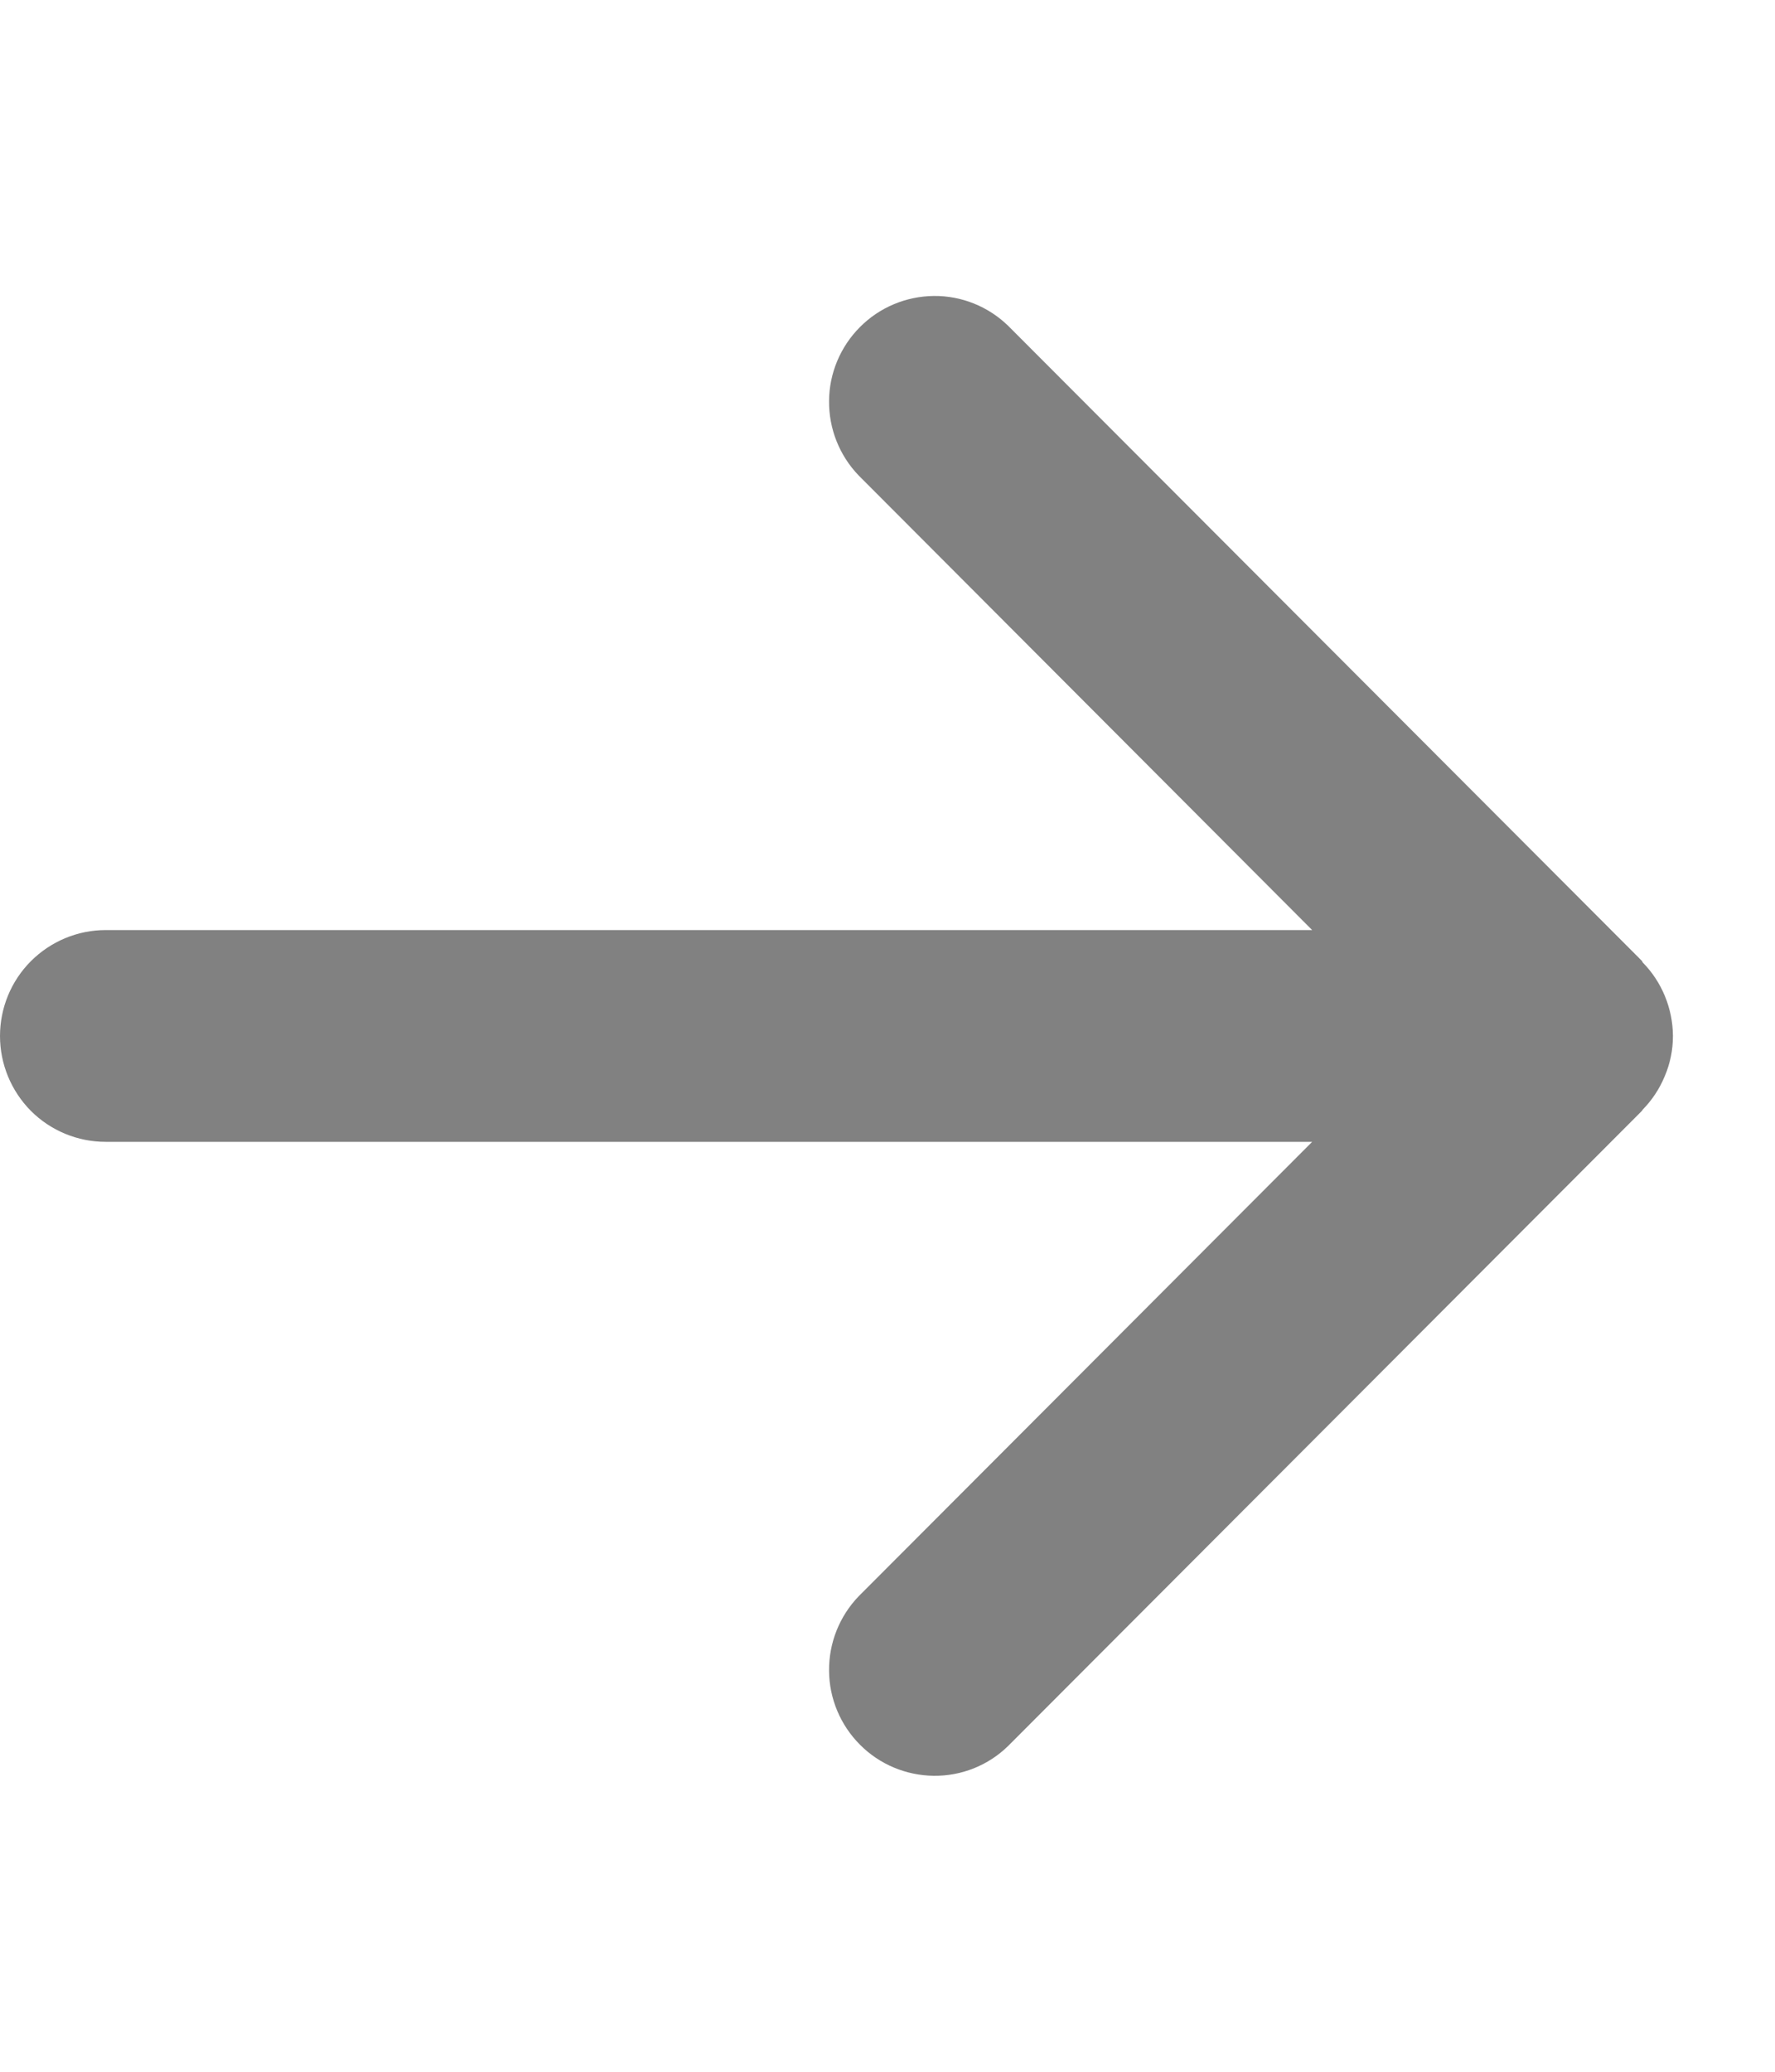 <svg xmlns="http://www.w3.org/2000/svg" width="12" height="14" viewBox="0 0 12 14" fill="none">
  <path d="M11.31 6.998C11.308 6.813 11.235 6.635 11.105 6.503L11.101 6.494L6.815 2.201C6.681 2.071 6.5 1.998 6.313 2C6.126 2.002 5.946 2.077 5.814 2.21C5.682 2.342 5.606 2.522 5.605 2.709C5.603 2.897 5.675 3.078 5.805 3.213L8.871 6.285L0.714 6.285C0.525 6.285 0.343 6.361 0.209 6.495C0.075 6.629 4.673e-05 6.811 4.673e-05 7.001C4.673e-05 7.19 0.075 7.372 0.209 7.507C0.343 7.641 0.525 7.716 0.714 7.716L8.871 7.716L5.805 10.787C5.675 10.922 5.603 11.103 5.605 11.291C5.606 11.478 5.682 11.658 5.814 11.79C5.946 11.923 6.126 11.998 6.313 12C6.5 12.002 6.681 11.93 6.815 11.799L11.101 7.506L11.105 7.499C11.169 7.434 11.219 7.358 11.254 7.274C11.291 7.188 11.31 7.095 11.31 7.001V6.998Z" fill="#818181"/>
</svg>